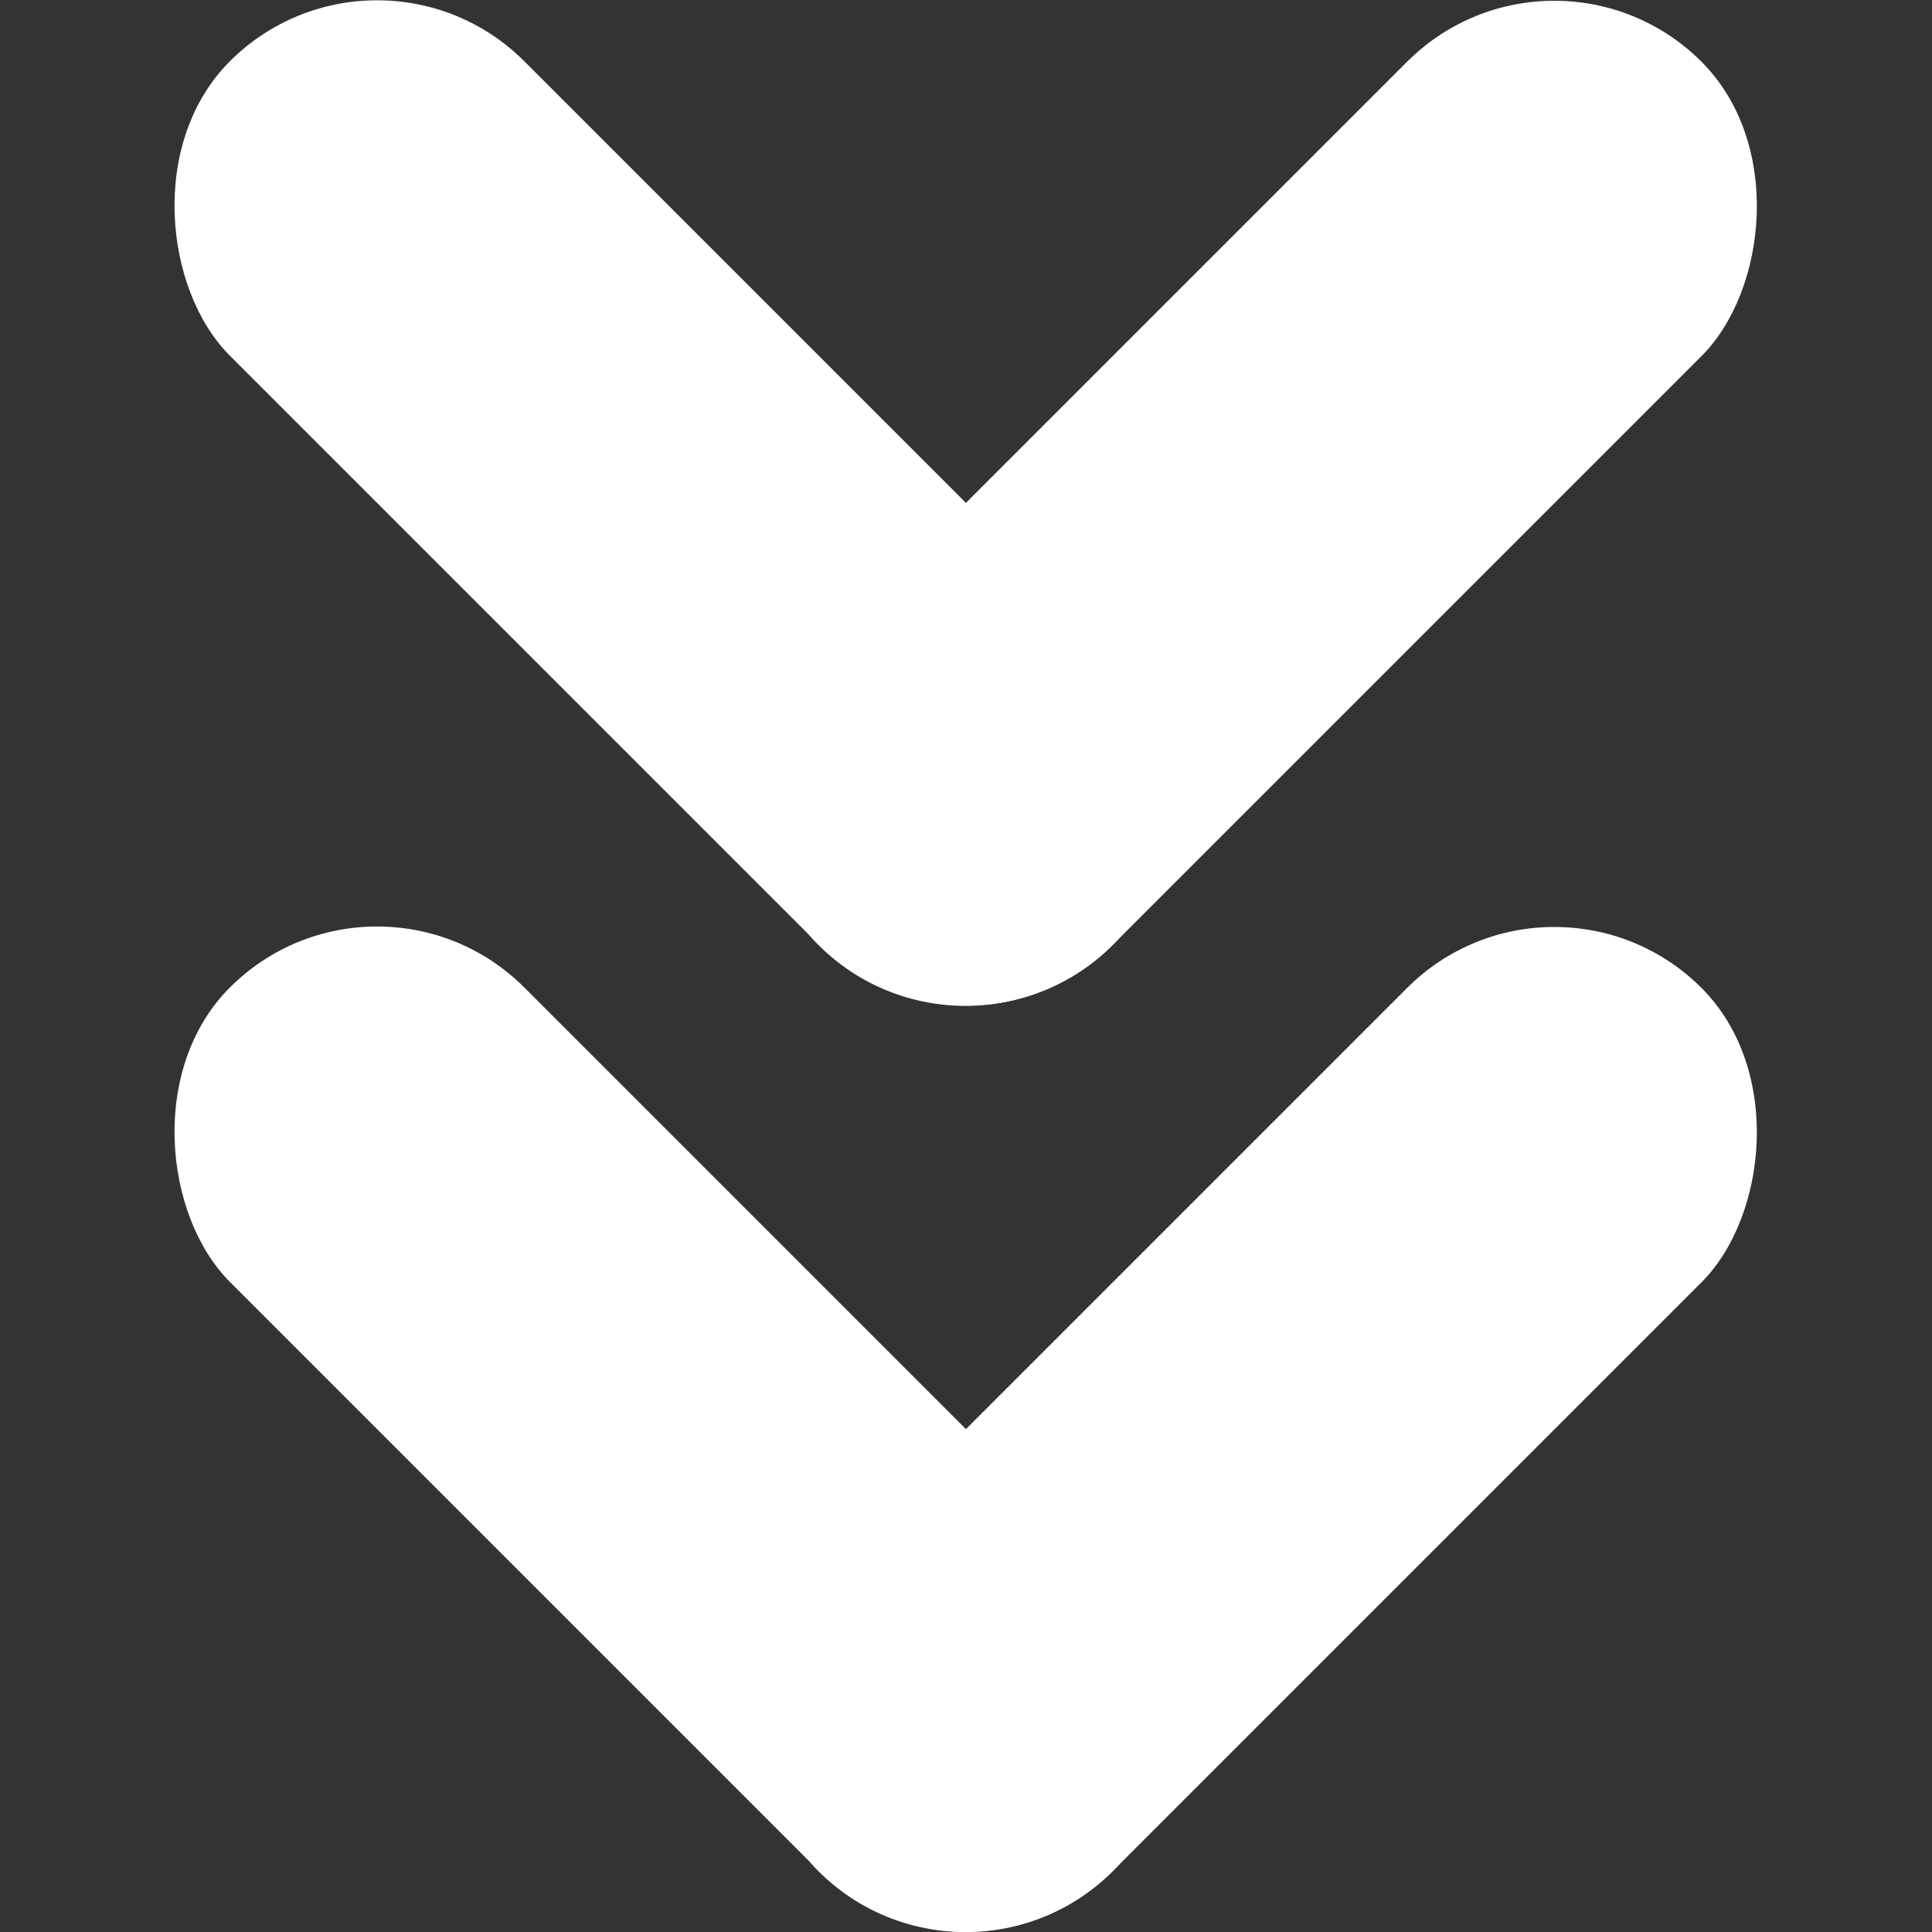 <?xml version="1.0" encoding="UTF-8" standalone="no"?>
<!-- Created with Inkscape (http://www.inkscape.org/) -->

<svg
   width="128"
   height="128"
   viewBox="0 0 33.867 33.867"
   version="1.1"
   id="svg5"
   inkscape:version="1.1.1 (3bf5ae0d25, 2021-09-20, custom)"
   sodipodi:docname="double_arrow_down.svg"
   xmlns:inkscape="http://www.inkscape.org/namespaces/inkscape"
   xmlns:sodipodi="http://sodipodi.sourceforge.net/DTD/sodipodi-0.dtd"
   xmlns="http://www.w3.org/2000/svg"
   xmlns:svg="http://www.w3.org/2000/svg">
  <rect x="0" y="0" width="33.867" height="33.867" fill="#333333" stroke="none"/>
  <sodipodi:namedview
     id="namedview7"
     pagecolor="#ffffff"
     bordercolor="#666666"
     borderopacity="1.0"
     inkscape:pageshadow="2"
     inkscape:pageopacity="0.0"
     inkscape:pagecheckerboard="0"
     inkscape:document-units="mm"
     showgrid="false"
     units="px"
     width="64px"
     inkscape:zoom="1.0444209"
     inkscape:cx="-126.38583"
     inkscape:cy="123.51342"
     inkscape:window-width="1920"
     inkscape:window-height="1005"
     inkscape:window-x="0"
     inkscape:window-y="0"
     inkscape:window-maximized="1"
     inkscape:current-layer="layer1" />
  <defs
     id="defs2" />
  <g
     inkscape:label="Layer 1"
     inkscape:groupmode="layer"
     id="layer1">
    <g
       id="g946"
       transform="matrix(0.746,0,0,-0.746,2.979,30.012)"
       style="fill:#ffffff">
      <g
         id="g932"
         transform="translate(-48.568,-53.853)"
         style="fill:#ffffff">
        <rect
           style="fill:#ffffff;stroke-width:3.175"
           id="rect846"
           width="9.784"
           height="29.353"
           x="80.566"
           y="-14.572"
           ry="4.892"
           transform="rotate(45)" />
        <rect
           style="fill:#ffffff;stroke-width:3.175"
           id="rect928"
           width="9.784"
           height="29.353"
           x="-14.572"
           y="80.566"
           ry="4.892"
           transform="matrix(-0.707,0.707,0.707,0.707,0,0)" />
      </g>
      <g
         id="g938"
         transform="translate(-48.568,-32.089)"
         style="fill:#ffffff">
        <rect
           style="fill:#ffffff;stroke-width:3.175"
           id="rect934"
           width="9.784"
           height="29.353"
           x="80.566"
           y="-14.572"
           ry="4.892"
           transform="rotate(45)" />
        <rect
           style="fill:#ffffff;stroke-width:3.175"
           id="rect936"
           width="9.784"
           height="29.353"
           x="-14.572"
           y="80.566"
           ry="4.892"
           transform="matrix(-0.707,0.707,0.707,0.707,0,0)" />
      </g>
    </g>
  </g>
</svg>
